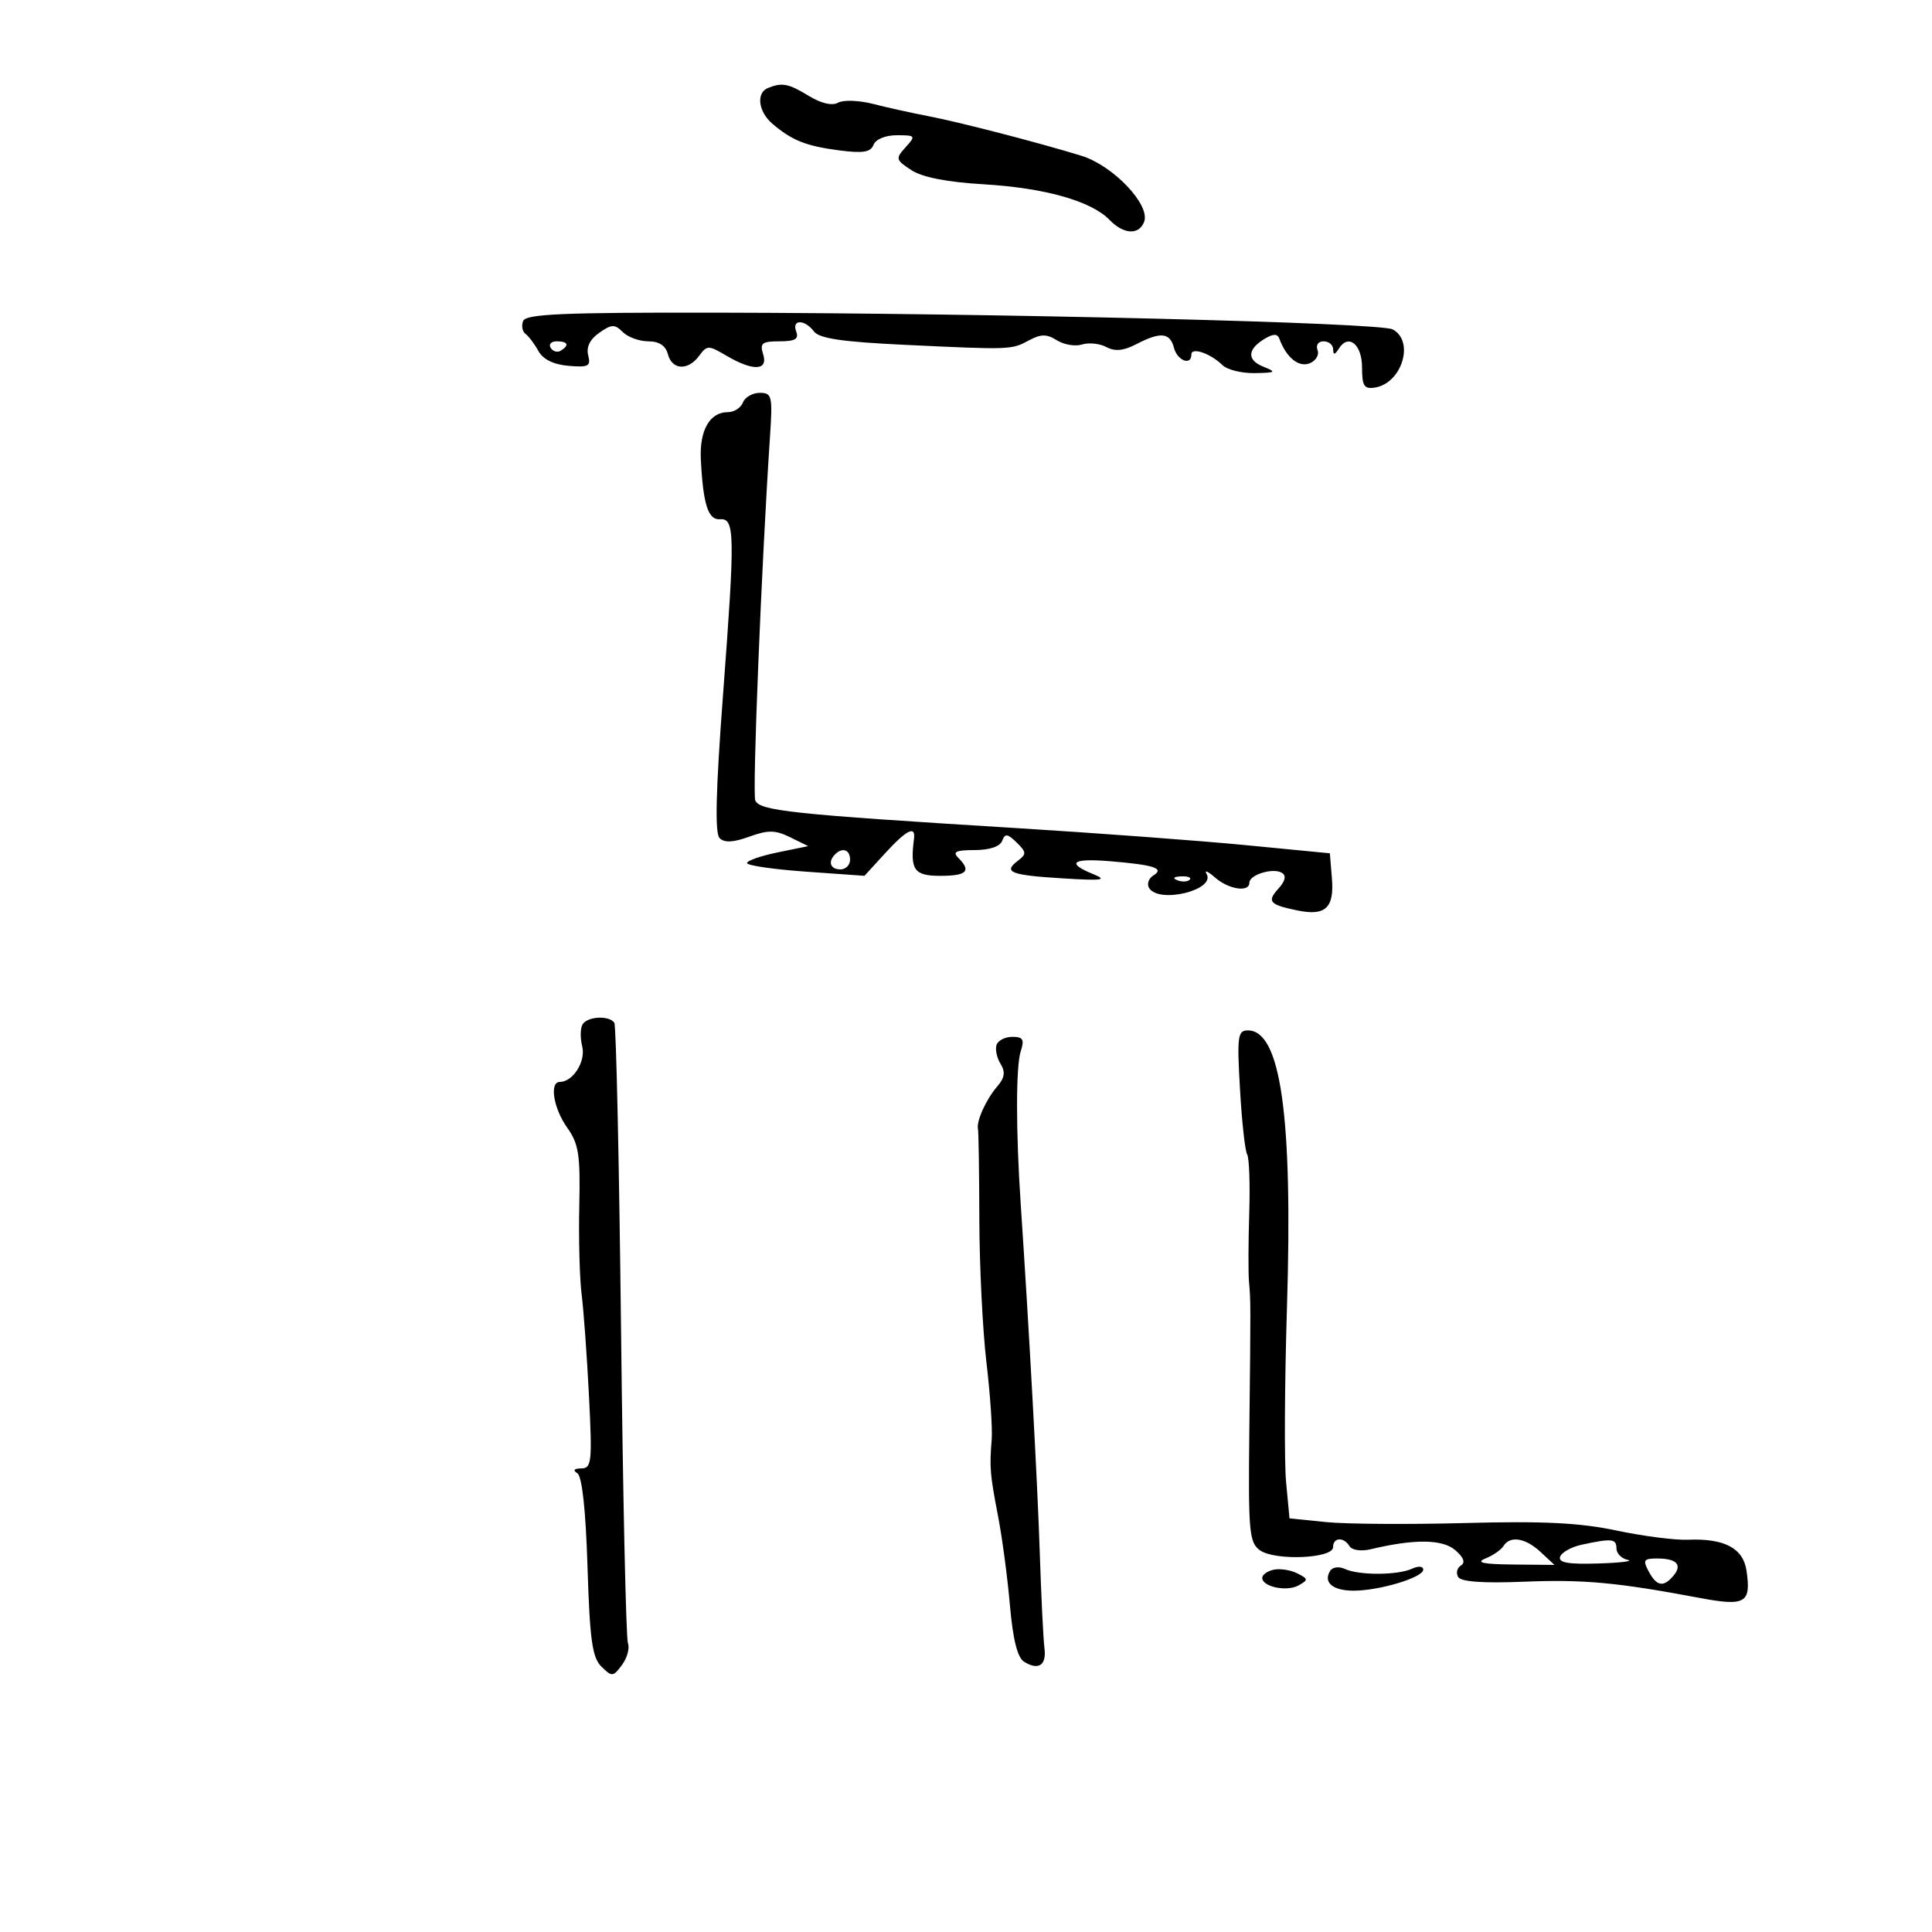 <svg xmlns="http://www.w3.org/2000/svg" width="300" height="300" viewBox="0 0 300 300" version="1.1">
	<path d="M 119.250 13.662 C 117.386 14.414, 117.740 17.332, 119.921 19.200 C 122.955 21.798, 125.154 22.678, 130.287 23.347 C 134.012 23.833, 135.200 23.642, 135.644 22.486 C 135.976 21.621, 137.488 21, 139.262 21 C 142.173 21, 142.234 21.084, 140.623 22.864 C 139.027 24.628, 139.074 24.819, 141.512 26.416 C 143.213 27.530, 147.045 28.279, 152.794 28.621 C 162.263 29.185, 169.479 31.229, 172.289 34.144 C 174.471 36.407, 176.855 36.540, 177.660 34.443 C 178.667 31.819, 172.846 25.697, 167.902 24.182 C 161.028 22.075, 148.952 18.955, 144 18.006 C 141.525 17.531, 137.724 16.688, 135.553 16.132 C 133.382 15.576, 130.944 15.492, 130.135 15.944 C 129.213 16.461, 127.517 16.067, 125.583 14.887 C 122.433 12.967, 121.447 12.776, 119.250 13.662 M 81.228 49.851 C 80.942 50.594, 81.112 51.494, 81.604 51.851 C 82.097 52.208, 82.996 53.400, 83.601 54.500 C 84.317 55.799, 85.953 56.607, 88.272 56.806 C 91.380 57.072, 91.776 56.860, 91.335 55.173 C 91.005 53.909, 91.601 52.692, 93.048 51.679 C 94.978 50.327, 95.455 50.312, 96.705 51.562 C 97.496 52.353, 99.278 53, 100.665 53 C 102.346 53, 103.362 53.667, 103.710 55 C 104.355 57.467, 106.842 57.595, 108.566 55.250 C 109.790 53.583, 109.993 53.583, 112.830 55.250 C 116.946 57.668, 119.314 57.564, 118.500 55 C 117.956 53.287, 118.320 53, 121.040 53 C 123.450 53, 124.076 52.639, 123.638 51.500 C 122.899 49.572, 124.937 49.547, 126.390 51.466 C 127.218 52.560, 130.800 53.088, 140.500 53.546 C 157.032 54.327, 157.021 54.327, 159.794 52.843 C 161.655 51.847, 162.526 51.847, 164.124 52.846 C 165.225 53.533, 166.980 53.824, 168.025 53.492 C 169.070 53.161, 170.765 53.339, 171.793 53.889 C 173.125 54.602, 174.458 54.475, 176.445 53.444 C 180.214 51.489, 181.669 51.627, 182.290 54 C 182.815 56.010, 185 56.841, 185 55.031 C 185 53.857, 187.996 54.890, 189.821 56.694 C 190.548 57.412, 192.798 57.971, 194.821 57.937 C 198.125 57.880, 198.262 57.778, 196.166 56.938 C 193.572 55.898, 193.678 54.197, 196.438 52.571 C 197.744 51.802, 198.372 51.812, 198.665 52.608 C 199.730 55.507, 201.646 57.073, 203.334 56.425 C 204.313 56.049, 204.878 55.125, 204.589 54.371 C 204.290 53.593, 204.698 53, 205.531 53 C 206.339 53, 207.007 53.563, 207.015 54.250 C 207.026 55.159, 207.267 55.126, 207.900 54.128 C 209.406 51.750, 211.500 53.471, 211.500 57.086 C 211.500 59.940, 211.828 60.448, 213.500 60.181 C 217.700 59.511, 219.693 52.965, 216.250 51.146 C 214.253 50.091, 154.780 48.622, 111.124 48.549 C 87.341 48.509, 81.648 48.757, 81.228 49.851 M 85.510 54.016 C 85.856 54.575, 86.557 54.774, 87.069 54.457 C 88.456 53.600, 88.198 53, 86.441 53 C 85.584 53, 85.165 53.457, 85.510 54.016 M 115.362 62.500 C 115.045 63.325, 113.989 64, 113.015 64 C 110.211 64, 108.601 66.816, 108.826 71.332 C 109.171 78.292, 109.961 80.771, 111.787 80.630 C 114.114 80.450, 114.157 82.825, 112.278 107.788 C 111.147 122.818, 110.988 129.388, 111.739 130.139 C 112.489 130.889, 113.845 130.824, 116.351 129.918 C 119.287 128.856, 120.386 128.872, 122.701 130.011 L 125.500 131.387 120.750 132.361 C 118.138 132.897, 116 133.642, 116 134.018 C 116 134.393, 120.103 134.992, 125.117 135.348 L 134.235 135.995 137.438 132.497 C 140.784 128.845, 142.200 128.136, 141.925 130.250 C 141.297 135.089, 141.942 136, 146 136 C 150.135 136, 150.867 135.267, 148.800 133.200 C 147.867 132.267, 148.429 132, 151.331 132 C 153.636 132, 155.272 131.456, 155.609 130.577 C 156.064 129.391, 156.439 129.432, 157.868 130.827 C 159.400 132.323, 159.418 132.624, 158.042 133.668 C 155.718 135.432, 156.908 135.895, 165.052 136.395 C 171.222 136.773, 172.028 136.660, 169.750 135.733 C 165.520 134.012, 166.467 133.250, 172.250 133.722 C 179.210 134.290, 180.887 134.834, 179.094 135.942 C 178.351 136.401, 178.053 137.277, 178.431 137.888 C 179.965 140.371, 188.815 138.201, 187.356 135.700 C 186.971 135.040, 187.556 135.287, 188.657 136.250 C 190.794 138.119, 194 138.610, 194 137.067 C 194 135.821, 197.703 134.699, 199.056 135.535 C 199.771 135.977, 199.585 136.801, 198.500 138 C 196.690 140, 197.116 140.481, 201.500 141.381 C 205.813 142.266, 207.194 140.972, 206.819 136.398 L 206.500 132.500 193.500 131.239 C 186.350 130.546, 170.150 129.342, 157.500 128.565 C 122.994 126.443, 117.899 125.900, 117.277 124.280 C 116.809 123.059, 118.237 87.793, 119.567 67.750 C 119.983 61.478, 119.870 61, 117.976 61 C 116.855 61, 115.678 61.675, 115.362 62.500 M 129.667 132.667 C 128.516 133.817, 128.938 135, 130.500 135 C 131.325 135, 132 134.325, 132 133.500 C 132 131.938, 130.817 131.516, 129.667 132.667 M 182.813 136.683 C 183.534 136.972, 184.397 136.936, 184.729 136.604 C 185.061 136.272, 184.471 136.036, 183.417 136.079 C 182.252 136.127, 182.015 136.364, 182.813 136.683 M 90.465 159.057 C 90.106 159.638, 90.079 161.181, 90.407 162.485 C 90.990 164.807, 88.976 168, 86.929 168 C 85.278 168, 85.943 172.111, 88.078 175.110 C 89.868 177.623, 90.128 179.314, 89.951 187.264 C 89.839 192.344, 90.003 198.525, 90.317 201 C 90.630 203.475, 91.143 210.563, 91.456 216.750 C 91.976 227.038, 91.874 228.001, 90.262 228.015 C 89.133 228.025, 88.913 228.295, 89.649 228.765 C 90.385 229.237, 90.952 234.443, 91.228 243.294 C 91.584 254.669, 91.964 257.388, 93.391 258.794 C 95.023 260.403, 95.206 260.388, 96.583 258.529 C 97.387 257.444, 97.801 255.925, 97.504 255.151 C 97.208 254.378, 96.728 232.576, 96.438 206.704 C 96.148 180.832, 95.679 159.290, 95.396 158.832 C 94.663 157.646, 91.240 157.802, 90.465 159.057 M 192.547 169.156 C 192.837 174.192, 193.337 178.736, 193.657 179.254 C 193.977 179.771, 194.123 183.864, 193.982 188.347 C 193.841 192.831, 193.823 197.625, 193.943 199 C 194.218 202.165, 194.218 202.184, 193.993 222.442 C 193.822 237.772, 193.977 239.510, 195.616 240.709 C 197.912 242.387, 206.990 242.021, 206.996 240.250 C 207.001 238.709, 208.640 238.609, 209.558 240.094 C 209.945 240.720, 211.361 240.919, 212.867 240.560 C 219.616 238.950, 223.971 238.995, 225.958 240.696 C 227.281 241.829, 227.583 242.640, 226.851 243.092 C 226.242 243.469, 226.053 244.276, 226.430 244.887 C 226.883 245.620, 230.324 245.865, 236.567 245.609 C 245.830 245.228, 251.105 245.712, 263.846 248.112 C 271.032 249.465, 271.939 248.946, 271.199 243.905 C 270.684 240.395, 267.762 238.849, 262.101 239.090 C 260.121 239.174, 255.125 238.529, 251 237.657 C 245.313 236.454, 239.632 236.173, 227.500 236.496 C 218.700 236.731, 208.965 236.663, 205.866 236.345 L 200.232 235.768 199.703 230.134 C 199.412 227.035, 199.473 214.877, 199.837 203.114 C 200.760 173.337, 198.883 160, 193.768 160 C 192.190 160, 192.070 160.900, 192.547 169.156 M 154.742 162.250 C 154.508 162.938, 154.788 164.262, 155.364 165.194 C 156.142 166.453, 156.012 167.352, 154.858 168.694 C 153.116 170.718, 151.591 174.083, 151.860 175.306 C 151.957 175.749, 152.052 182.049, 152.071 189.306 C 152.089 196.563, 152.583 206.550, 153.168 211.500 C 153.754 216.450, 154.124 221.850, 153.991 223.500 C 153.638 227.903, 153.721 228.905, 154.991 235.500 C 155.626 238.800, 156.451 245.004, 156.823 249.287 C 157.280 254.540, 157.988 257.383, 159 258.021 C 161.254 259.443, 162.538 258.585, 162.180 255.899 C 162.004 254.579, 161.676 247.875, 161.451 241 C 161.091 229.997, 159.812 206.610, 158.498 187 C 157.737 175.637, 157.736 165.573, 158.497 163.250 C 159.098 161.413, 158.860 161, 157.200 161 C 156.082 161, 154.975 161.563, 154.742 162.250 M 233.457 240.070 C 233.093 240.659, 231.829 241.530, 230.648 242.007 C 229.092 242.634, 230.275 242.891, 234.939 242.937 L 241.377 243 239.230 241 C 236.868 238.799, 234.480 238.414, 233.457 240.070 M 245.582 239.868 C 243.978 240.216, 242.480 241.057, 242.253 241.739 C 241.950 242.649, 243.515 242.924, 248.170 242.778 C 251.652 242.668, 253.713 242.415, 252.750 242.216 C 251.787 242.017, 251 241.211, 251 240.427 C 251 238.922, 250.292 238.849, 245.582 239.868 M 256 244 C 257.251 246.337, 258.324 246.520, 259.869 244.658 C 261.274 242.965, 260.341 242, 257.298 242 C 255.240 242, 255.070 242.262, 256 244 M 197.750 243.748 C 196.787 243.967, 196 244.533, 196 245.006 C 196 246.403, 199.821 247.199, 201.640 246.182 C 203.180 245.320, 203.161 245.163, 201.410 244.296 C 200.359 243.775, 198.713 243.529, 197.750 243.748 M 206.542 243.932 C 205.435 245.723, 206.955 247, 210.193 247 C 214.205 247, 221 244.947, 221 243.735 C 221 243.190, 220.254 243.130, 219.250 243.593 C 217.032 244.616, 211.011 244.638, 208.851 243.632 C 207.917 243.197, 206.916 243.327, 206.542 243.932" stroke="none" fill="black" fill-rule="evenodd"/>
</svg>